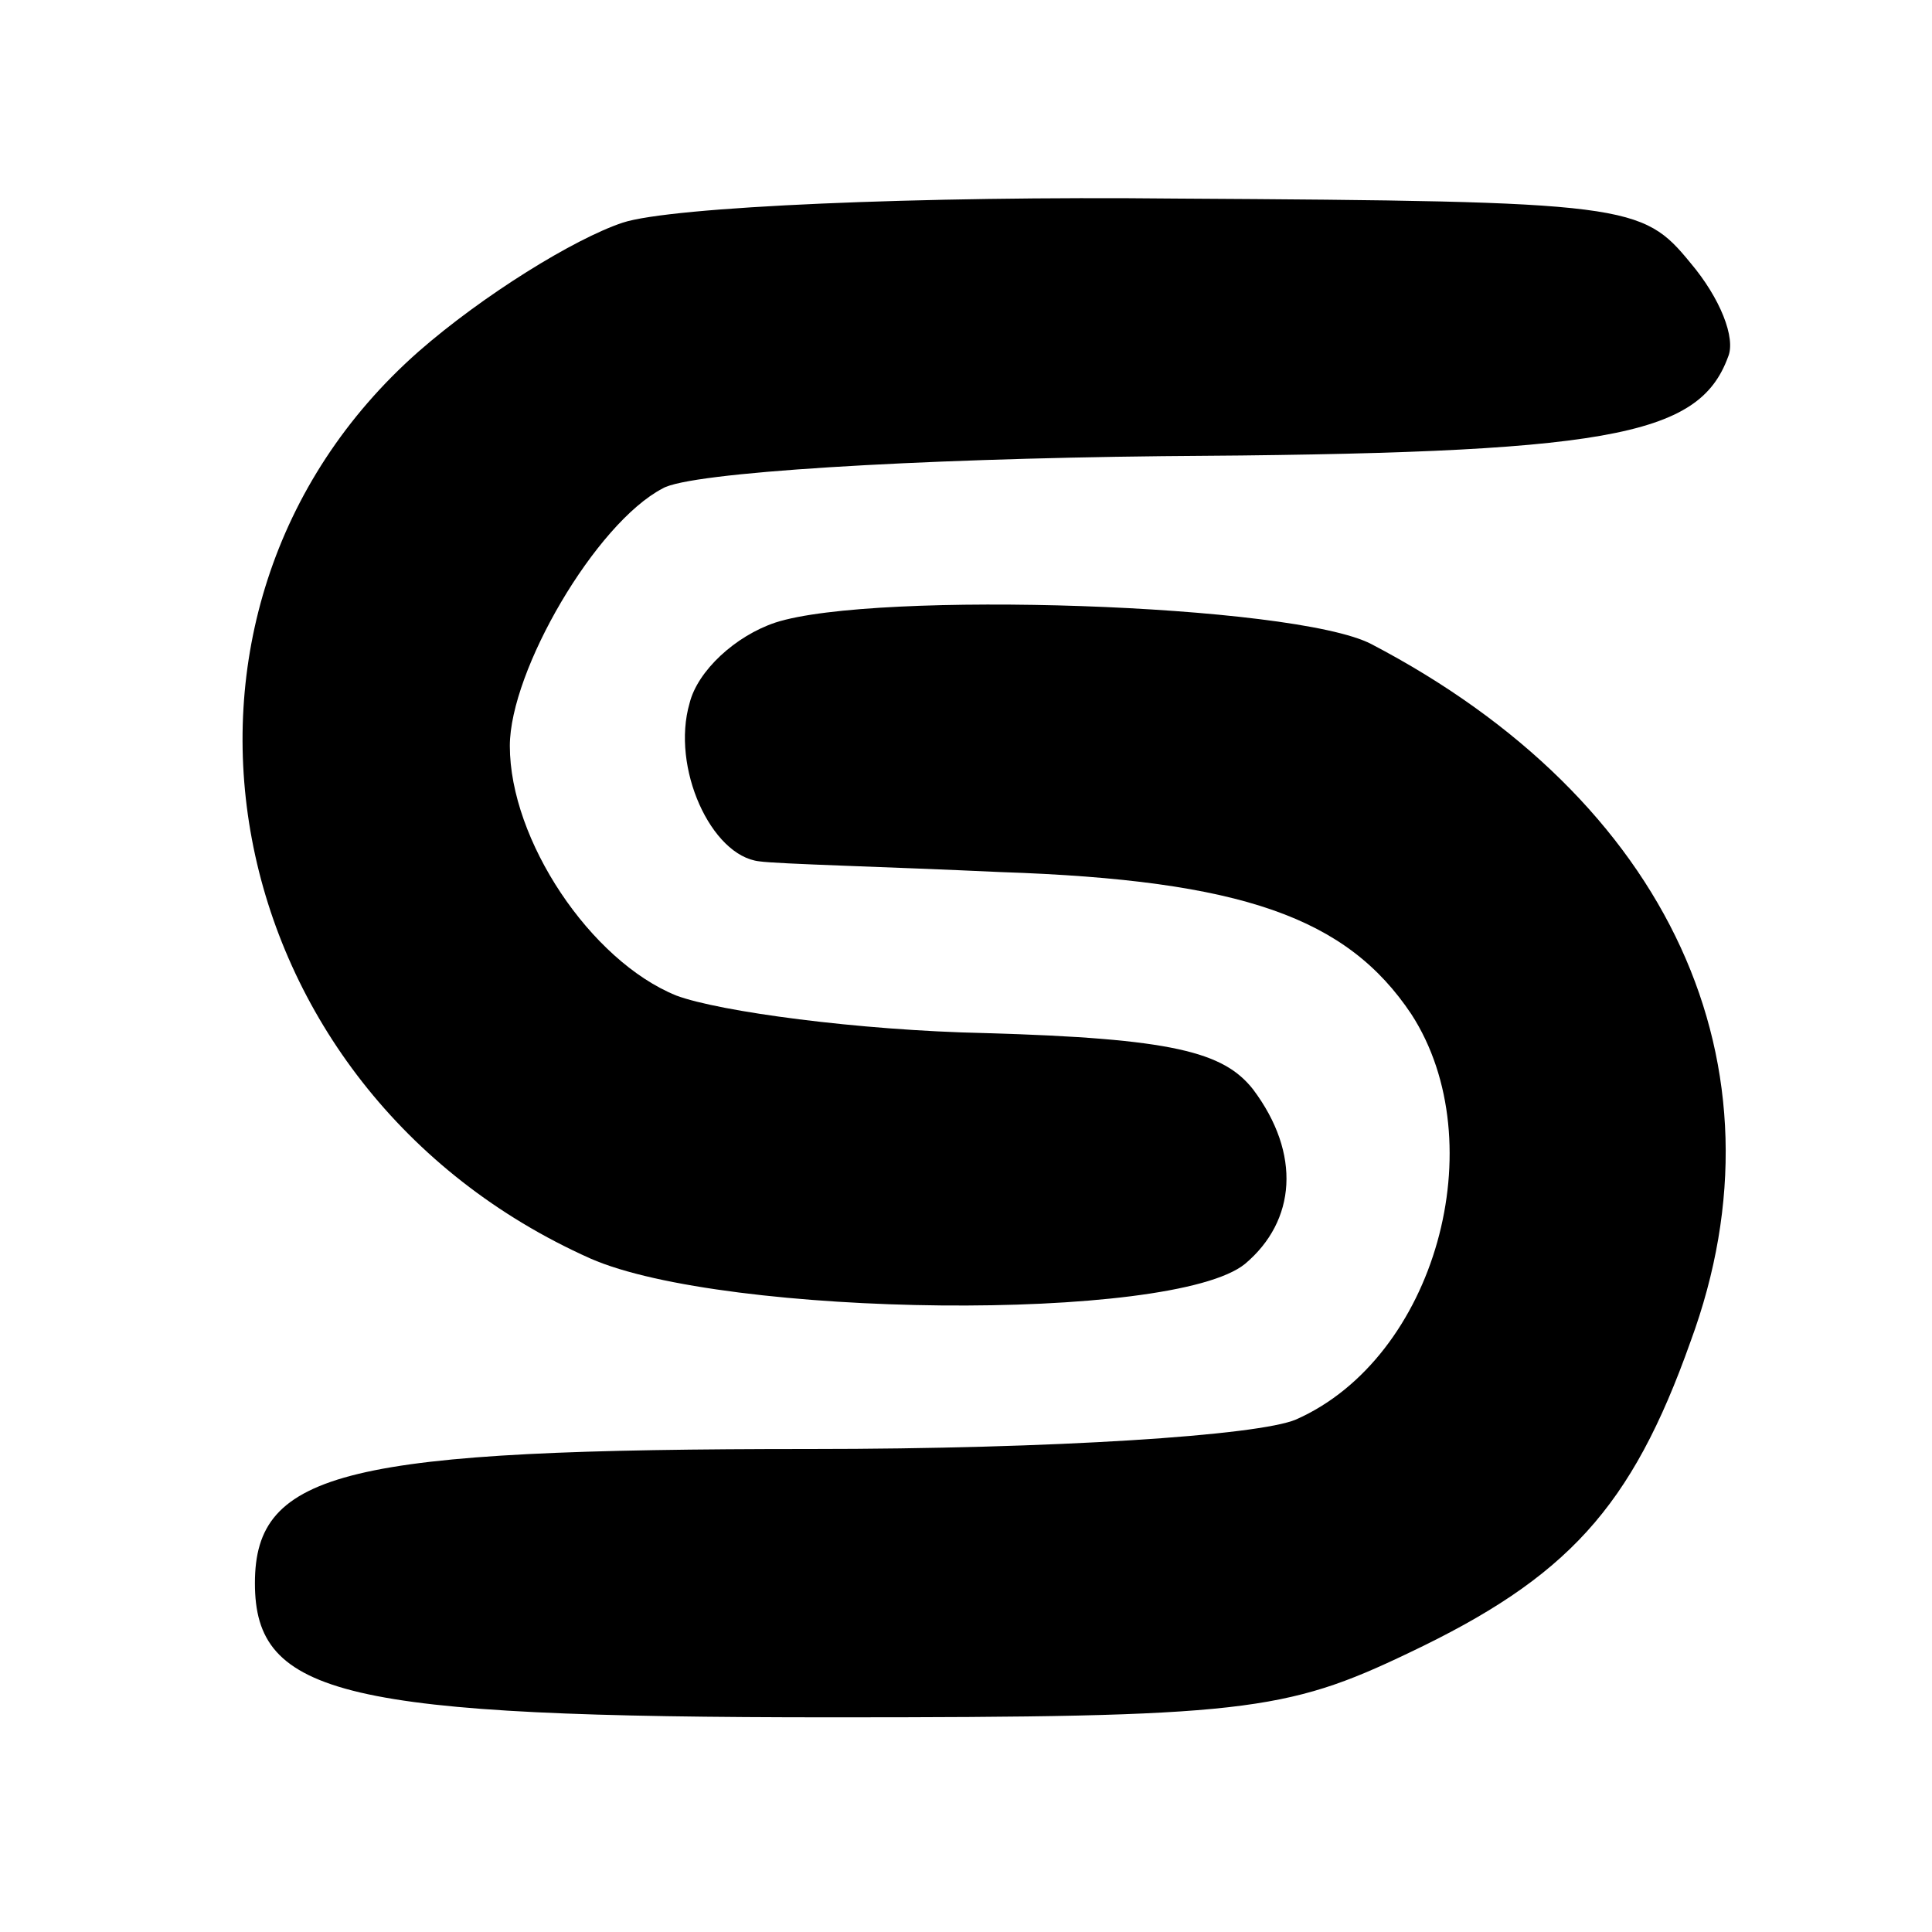<svg version="1.0" xmlns="http://www.w3.org/2000/svg" width="96" height="96" viewBox="0 0 72 72"><path d="M23.2 8.3c-1.8.6-5.2 2.7-7.6 4.8-11 9.7-7.7 27.5 6.4 33.8 5 2.2 21.7 2.4 24.4.2 1.9-1.6 2.1-4.1.3-6.5-1.1-1.4-3-1.9-10-2.1-4.7-.1-9.9-.8-11.5-1.4-3.2-1.3-6.2-5.8-6.2-9.3 0-2.8 3.2-8.3 5.7-9.6 1-.6 9.4-1.1 18.6-1.2 16.6-.1 20-.7 21.1-3.7.3-.7-.3-2.2-1.4-3.5-1.8-2.2-2.3-2.3-19.2-2.4-9.5-.1-18.8.3-20.6.9z"/><path d="M28.9 23.2c-1.5.5-2.9 1.8-3.2 3-.7 2.4.8 5.7 2.6 5.9.7.1 4.7.2 9 .4 9 .3 12.9 1.7 15.3 5.3 3.1 4.8.9 12.8-4.3 15.1-1.4.6-9 1.1-18.1 1.1-17.3 0-20.7.8-20.7 5s3.3 5 21.5 5c15.3 0 16.9-.2 21.5-2.4 5.9-2.8 8.3-5.4 10.5-11.6 3.8-10.3-.8-20.2-11.9-26-2.9-1.5-18.5-2-22.2-.8z"/></svg>